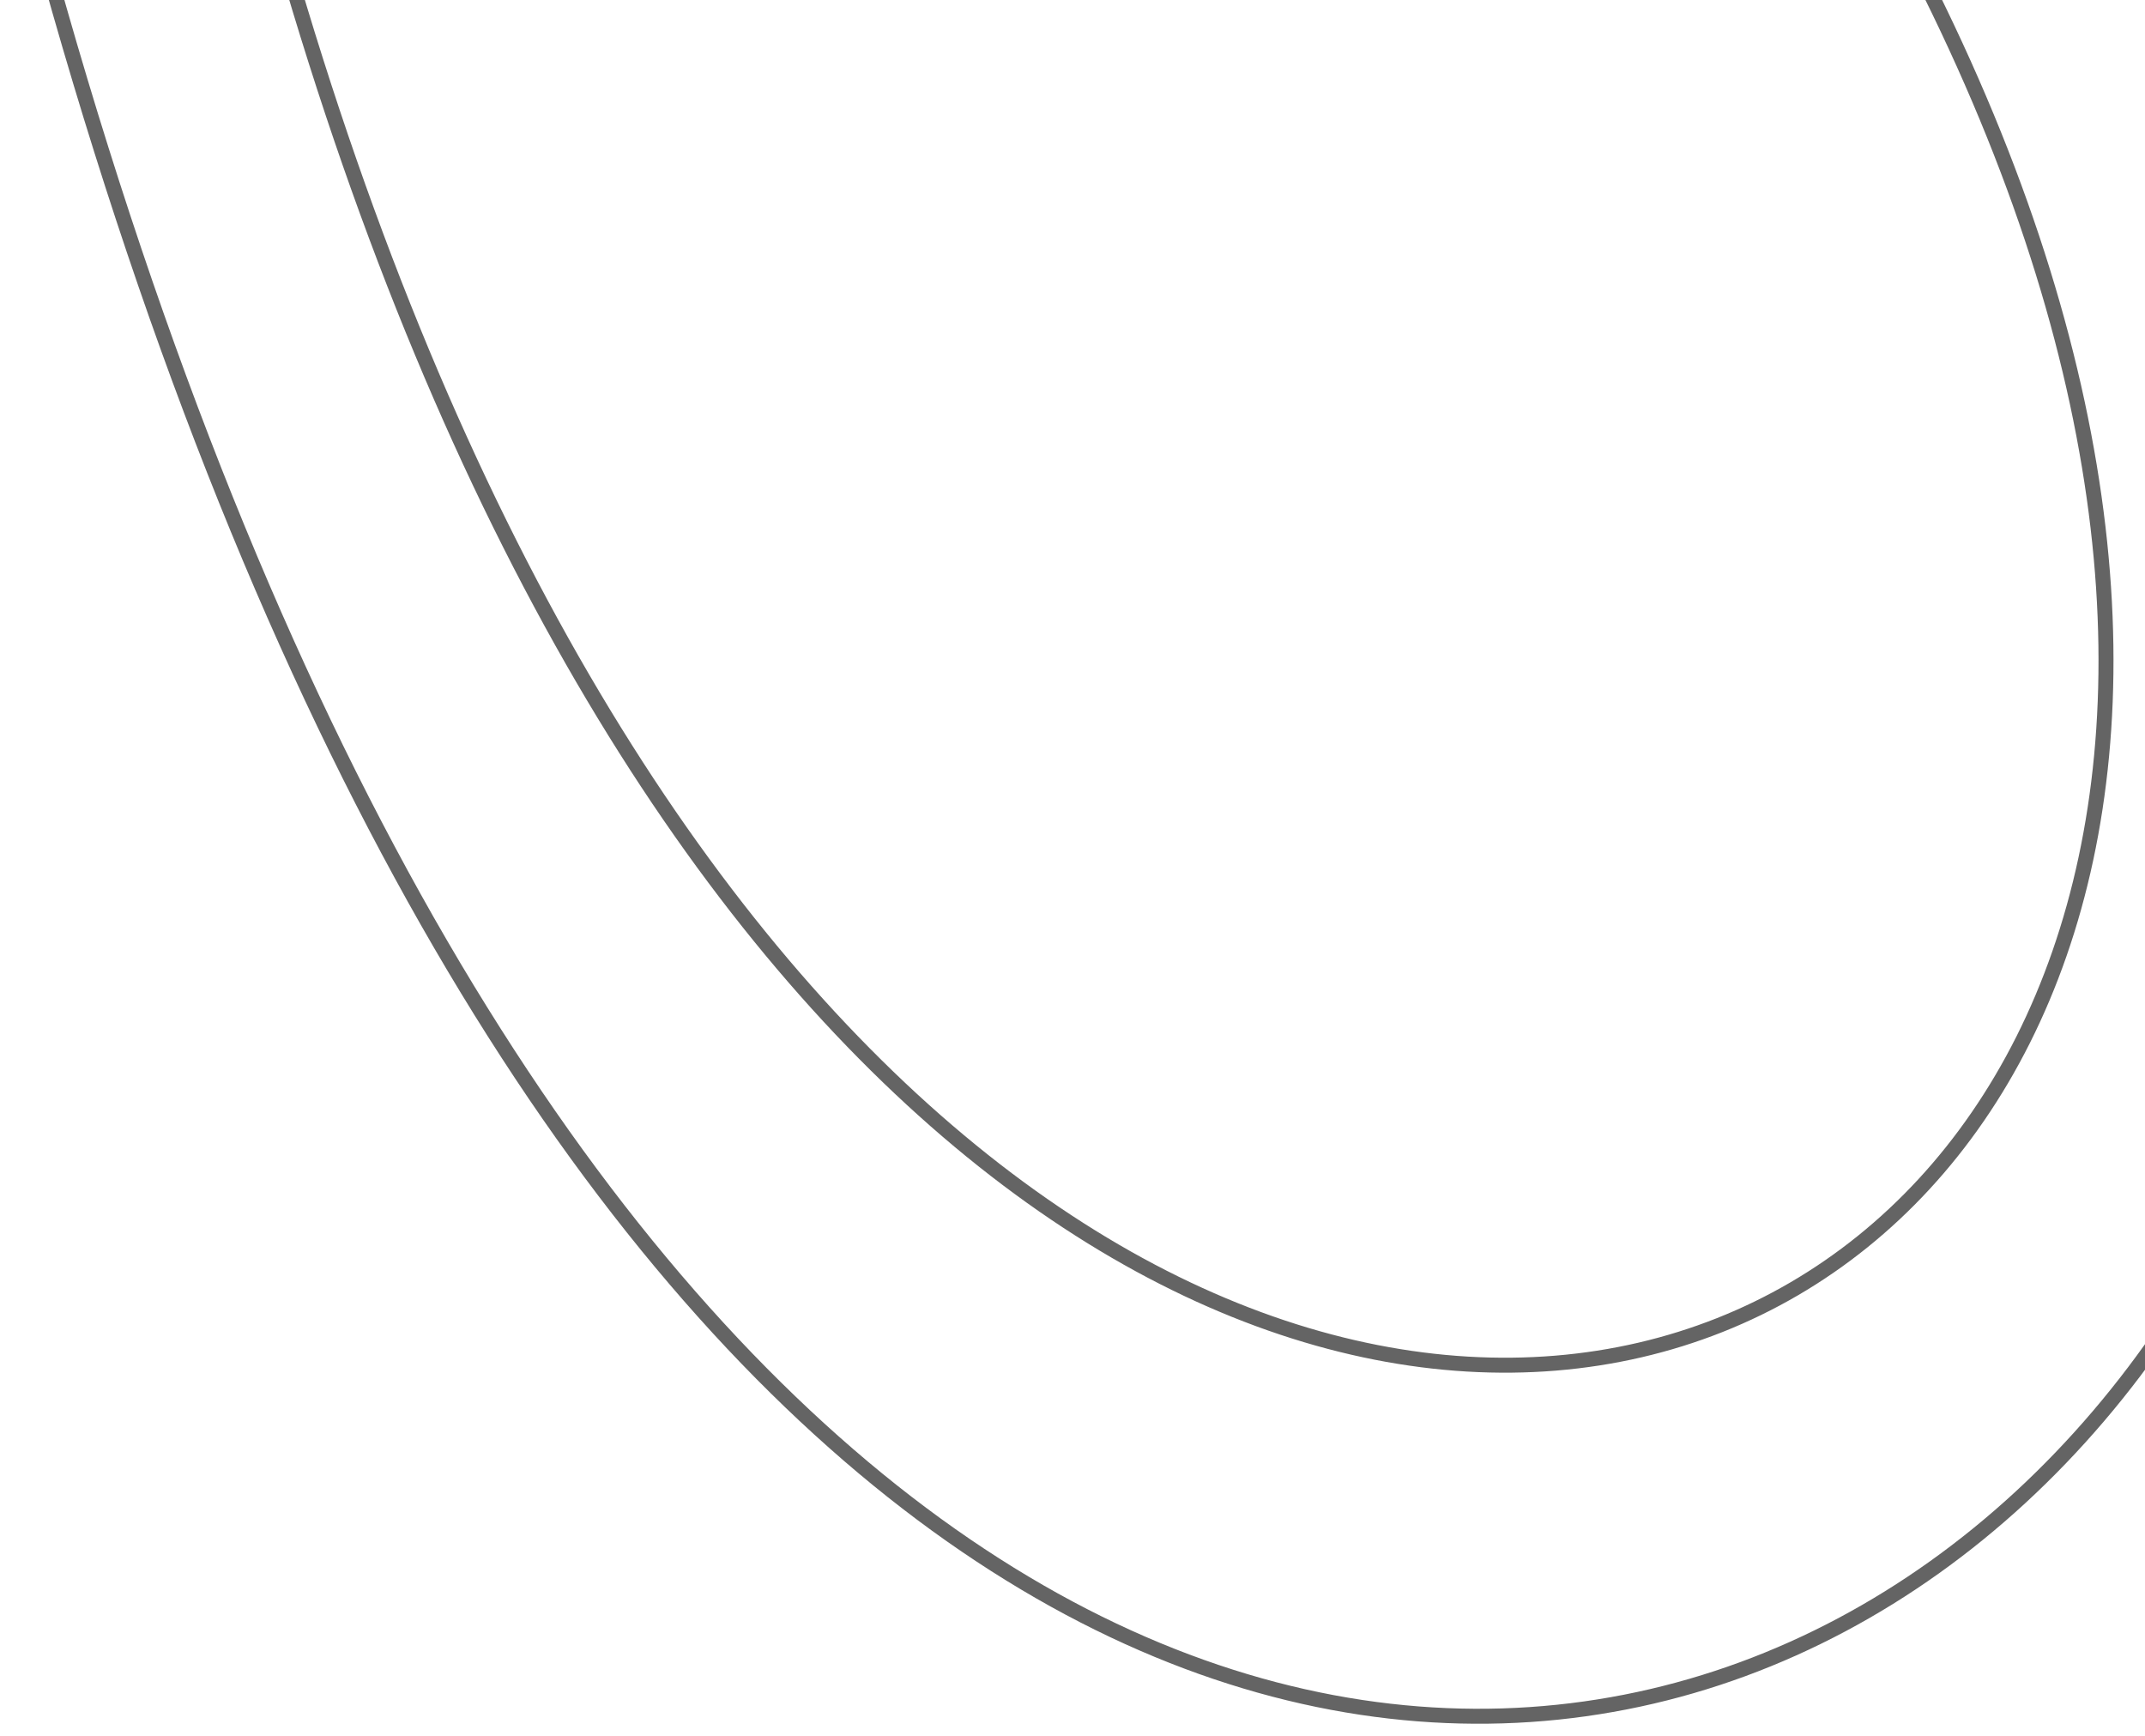 <svg width="110" height="89" viewBox="0 0 110 89" fill="none" xmlns="http://www.w3.org/2000/svg">
<path fill-rule="evenodd" clip-rule="evenodd" d="M12.629 -7.904C20.676 23.107 32.857 43.79 45.88 56.071C58.903 68.352 72.786 72.242 84.185 69.594C95.591 66.945 104.417 57.769 107.342 44.12C110.265 30.477 107.295 12.38 95.18 -8.195L94.519 -7.805C106.566 12.655 109.463 30.556 106.591 43.959C103.721 57.356 95.091 66.273 84.011 68.847C72.925 71.422 59.294 67.666 46.406 55.513C33.519 43.359 21.394 22.82 13.372 -8.096L12.629 -7.904ZM0.629 -6.904C11.302 34.222 26.473 60.005 42.505 74.227C58.548 88.46 75.456 91.112 89.506 85.944C117.586 75.616 133.936 34.229 109.358 -7.196L108.698 -6.804C133.097 34.319 116.757 75.104 89.241 85.224C75.493 90.281 58.877 87.726 43.014 73.653C27.139 59.57 12.023 33.949 1.372 -7.096L0.629 -6.904Z" fill="#646464"/>
</svg>
